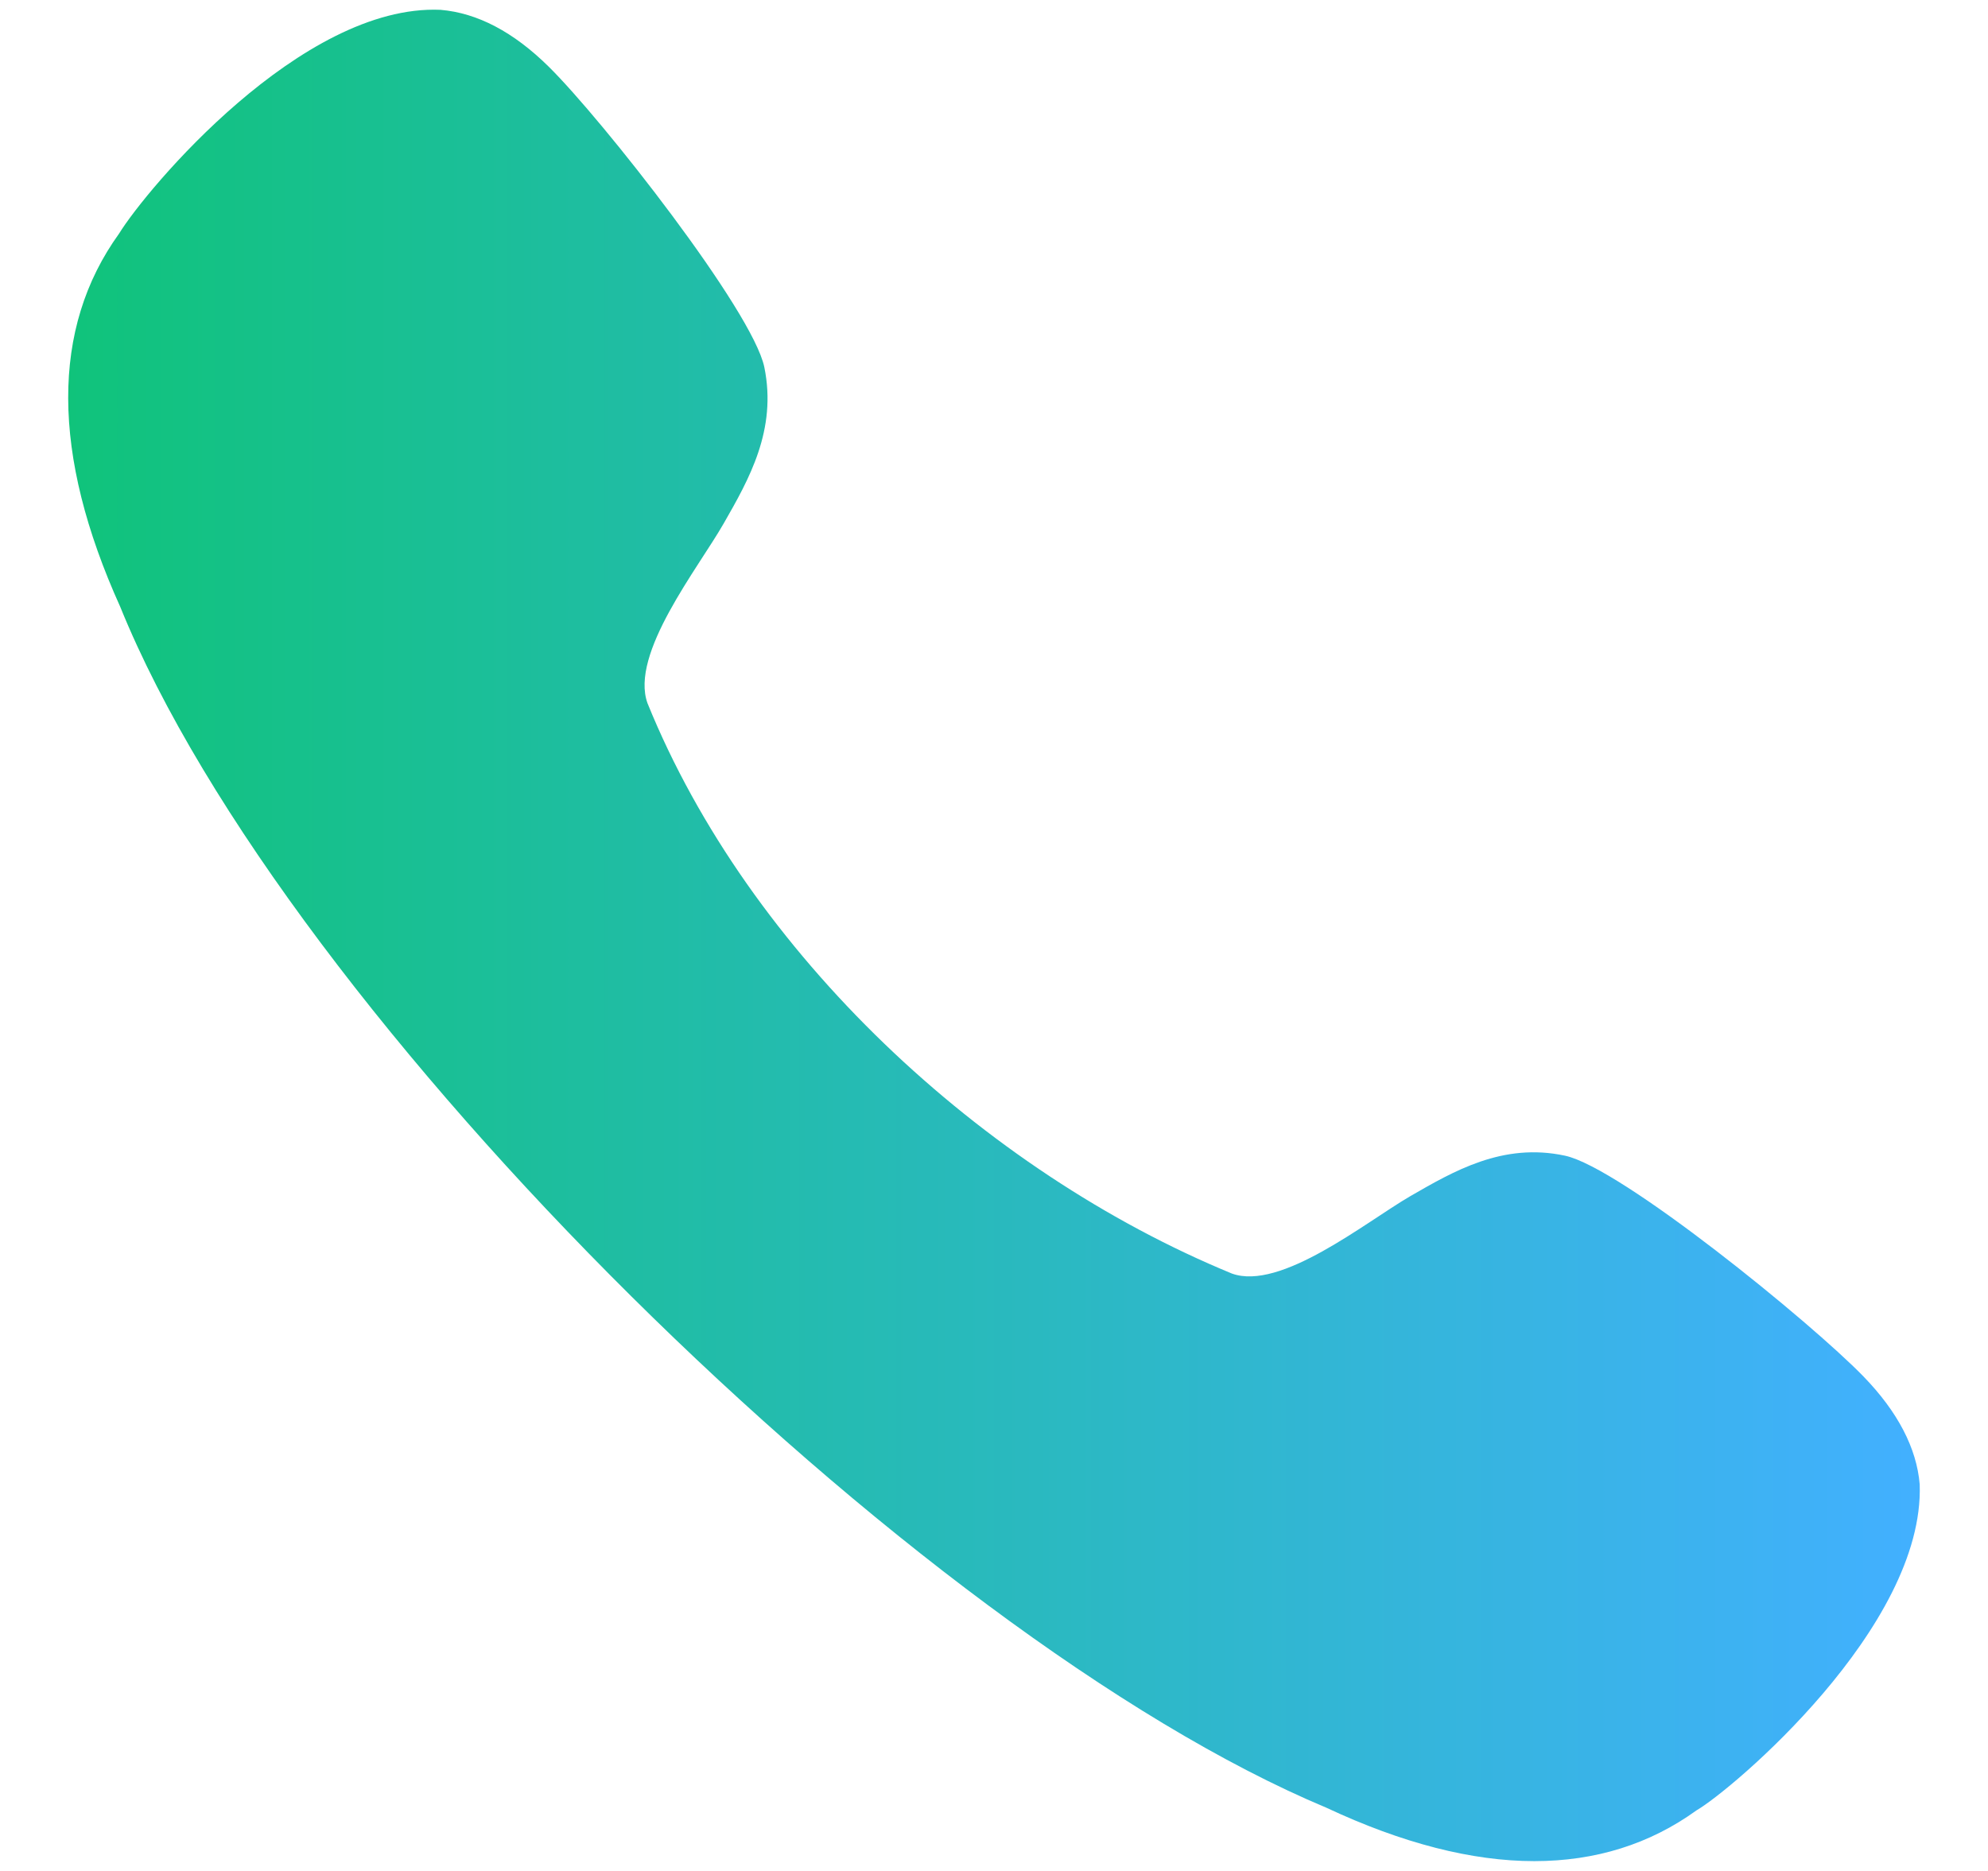 <svg width="17" height="16" viewBox="0 0 17 16" fill="none" xmlns="http://www.w3.org/2000/svg">
<path d="M13.382 9.883C12.85 9.769 12.43 10.016 12.057 10.231C11.675 10.454 10.95 11.042 10.534 10.891C8.406 10.015 6.404 8.152 5.537 6.014C5.384 5.59 5.97 4.86 6.19 4.474C6.404 4.1 6.646 3.676 6.536 3.14C6.436 2.658 5.147 1.018 4.692 0.57C4.391 0.273 4.083 0.111 3.767 0.084C2.578 0.033 1.251 1.619 1.018 1.998C0.435 2.807 0.438 3.884 1.028 5.189C2.449 8.695 7.825 13.986 11.344 15.46C11.993 15.764 12.587 15.916 13.12 15.916C13.643 15.916 14.107 15.771 14.507 15.482C14.808 15.308 16.459 13.915 16.416 12.694C16.39 12.383 16.227 12.072 15.935 11.771C15.489 11.311 13.86 9.984 13.382 9.883Z" fill="url(#paint0_linear_136_3)"/>
<defs>
<linearGradient id="paint0_linear_136_3" x1="0.58" y1="7.992" x2="16.415" y2="7.992" gradientUnits="userSpaceOnUse">
<stop stop-color="#10C37B"/>
<stop offset="1" stop-color="#42B0FF"/>
</linearGradient>
</defs>
</svg>
